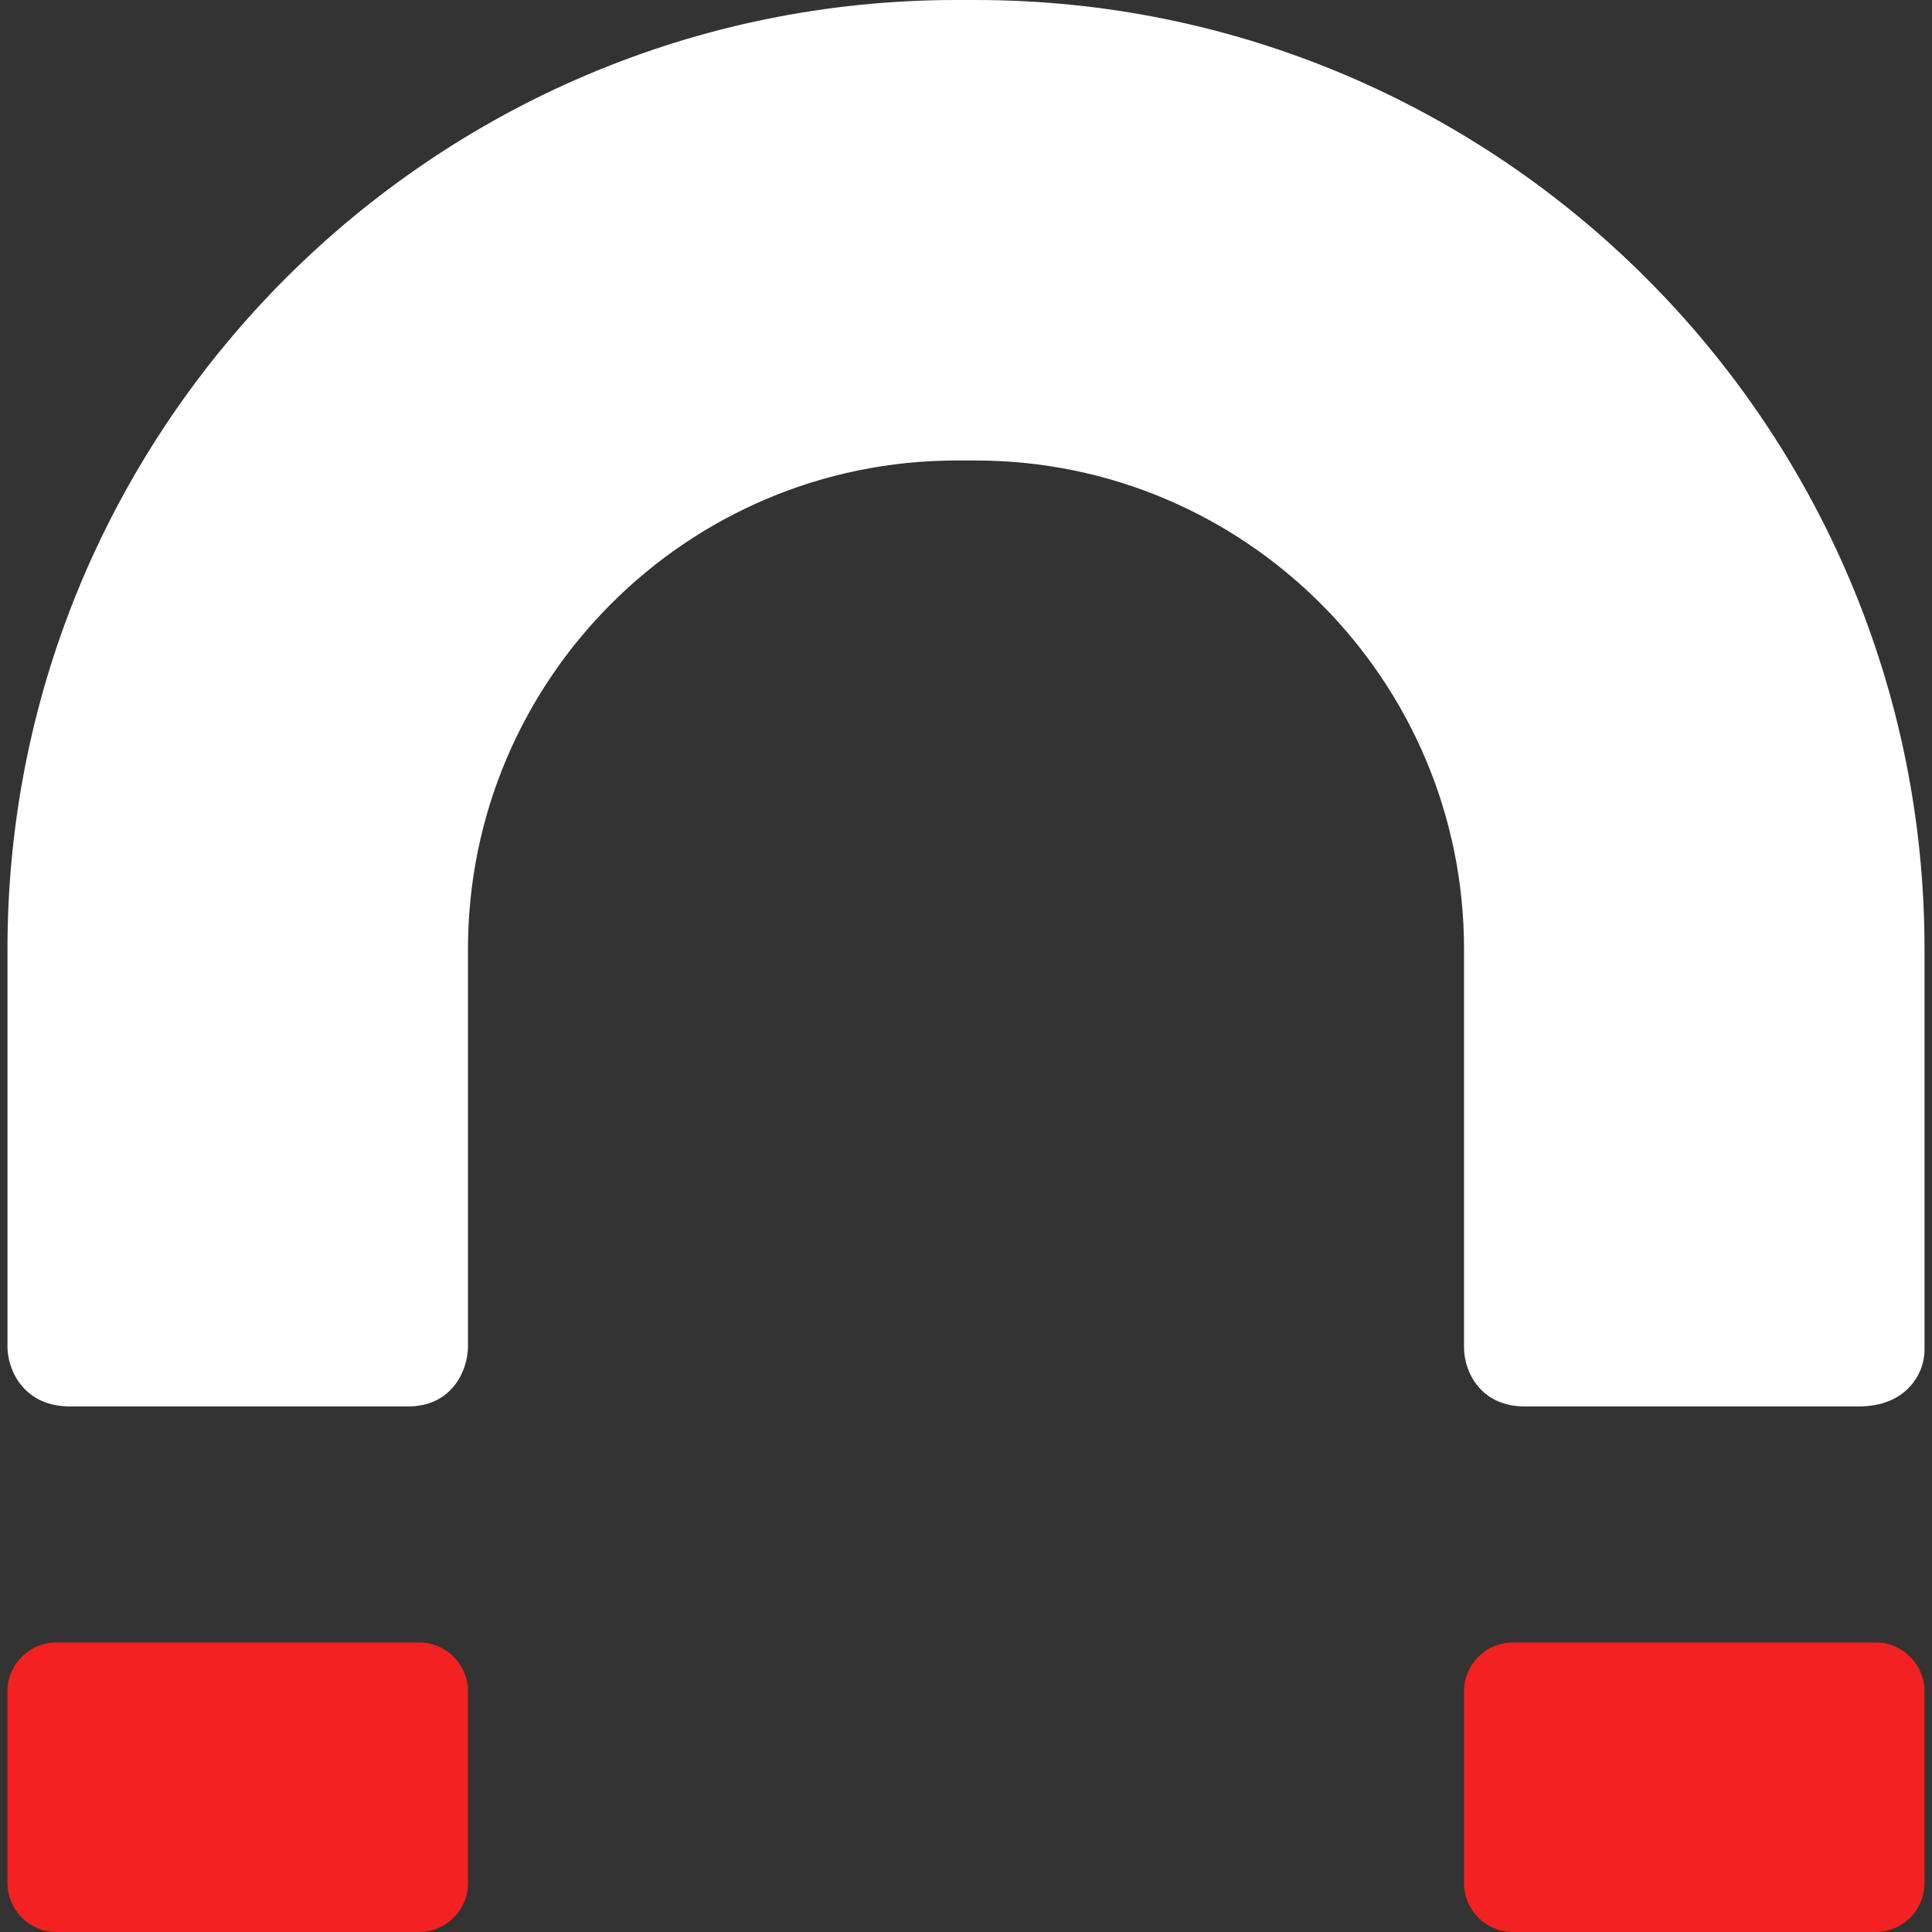 <svg width="31" height="31" viewBox="0 0 31 31" fill="none" xmlns="http://www.w3.org/2000/svg">
<rect x="0" y="0" width="31" height="31" fill="#333333" stroke="none"/>
<path d="M6.724 26.354H0.906C0.472 26.354 0.12 26.706 0.12 27.139V30.214C0.12 30.648 0.472 31 0.906 31H6.724C7.157 31 7.509 30.648 7.509 30.214V27.139C7.509 26.706 7.157 26.354 6.724 26.354Z" fill="#F32121"/>
<path d="M15.654 0H15.346C6.95 0 0.12 6.83 0.12 15.226V21.605C0.12 21.992 0.387 22.567 1.121 22.567H6.548C7.253 22.567 7.509 21.989 7.509 21.601V15.226C7.509 10.905 11.025 7.389 15.346 7.389H15.654C19.975 7.389 23.491 10.905 23.491 15.226V21.622C23.491 22.002 23.75 22.567 24.464 22.567H29.826C30.599 22.567 30.88 22.028 30.88 21.665V15.226C30.88 6.83 24.05 0 15.654 0Z" fill="white"/>
<path d="M30.094 26.354H24.276C23.843 26.354 23.491 26.706 23.491 27.139V30.214C23.491 30.648 23.843 31 24.276 31H30.094C30.527 31 30.88 30.648 30.88 30.214V27.139C30.88 26.706 30.527 26.354 30.094 26.354Z" fill="#F32121"/>
</svg>
